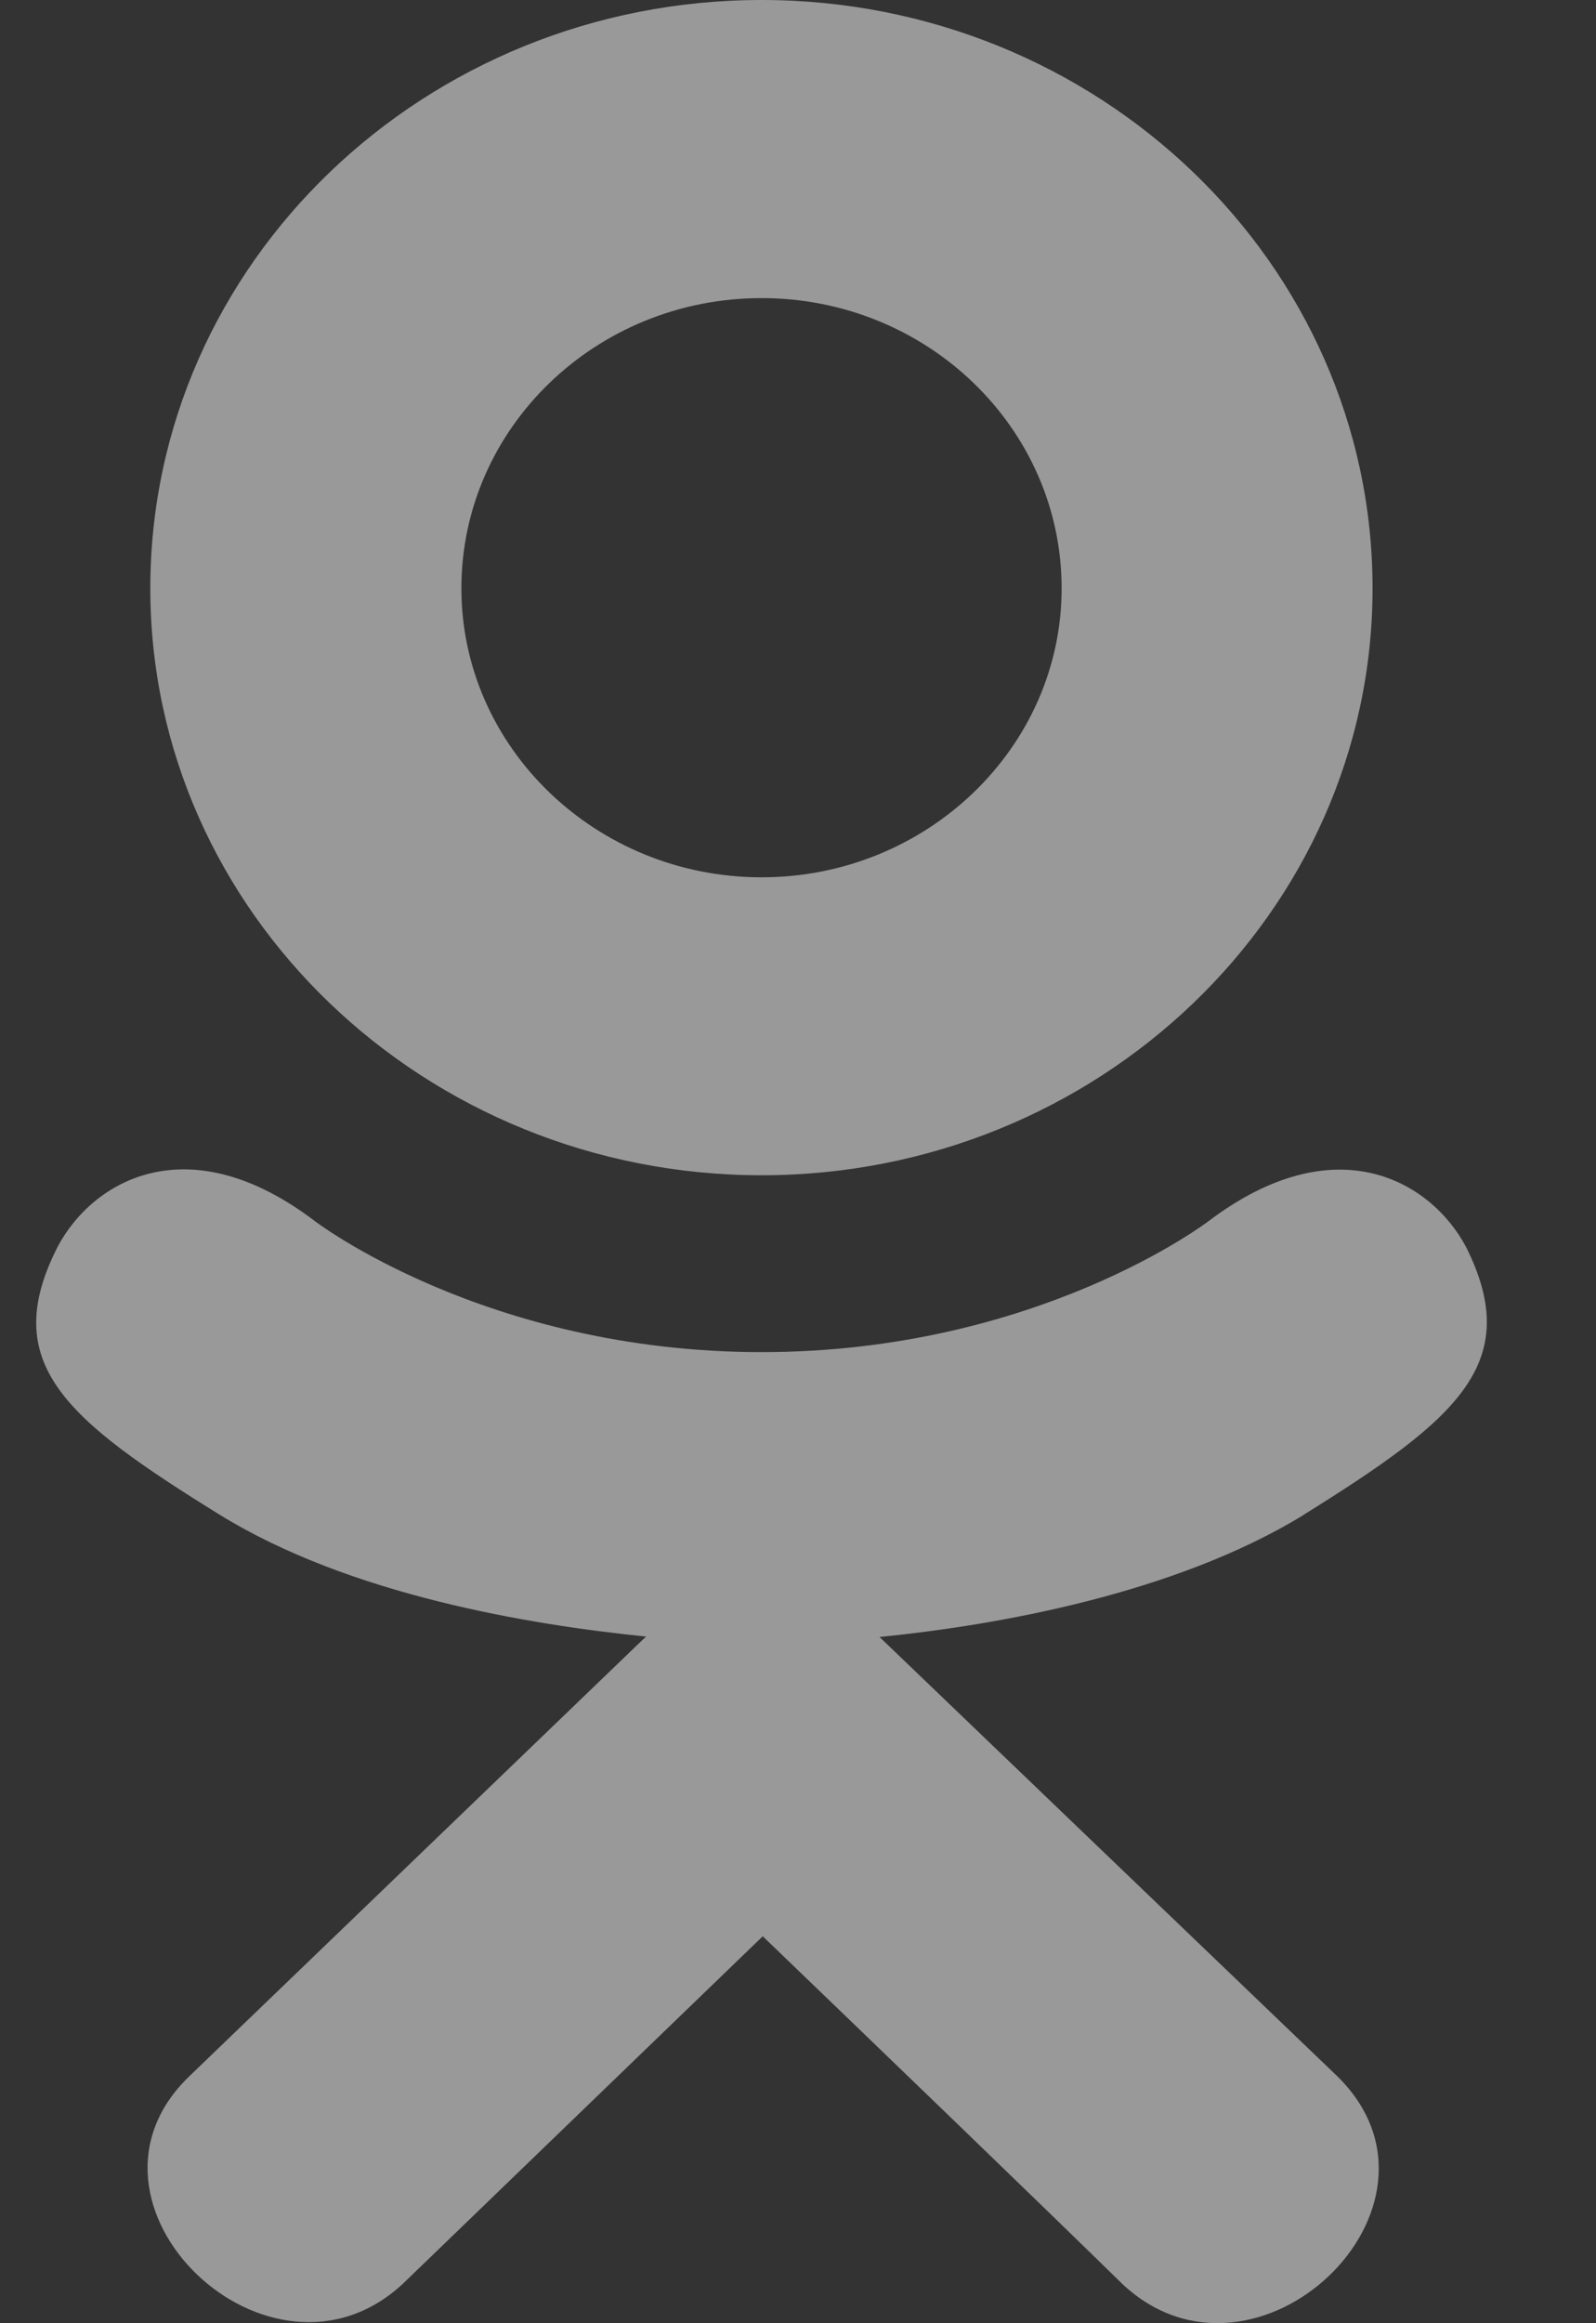 <svg width="11" height="16" viewBox="0 0 11 16" fill="none" xmlns="http://www.w3.org/2000/svg">
<rect x="0" y="0" width="11" height="16" fill="#333333" stroke="none"/>
<g opacity="0.5">
<path d="M0.397 8.587C-0.012 9.39 0.452 9.774 1.511 10.43C2.411 10.986 3.654 11.19 4.453 11.271C4.125 11.585 5.625 10.143 1.306 14.298C0.39 15.176 1.864 16.584 2.78 15.725L5.257 13.335C6.206 14.248 7.115 15.123 7.735 15.729C8.651 16.591 10.125 15.194 9.219 14.301C9.151 14.237 5.861 11.081 6.062 11.274C6.871 11.193 8.095 10.977 8.984 10.434L8.984 10.433C10.042 9.774 10.506 9.39 10.104 8.587C9.86 8.131 9.204 7.75 8.331 8.409C8.331 8.409 7.152 9.312 5.25 9.312C3.347 9.312 2.169 8.409 2.169 8.409C1.296 7.746 0.638 8.131 0.397 8.587Z" fill="white"/>
<path d="M5.249 8.094C7.567 8.094 9.46 6.282 9.46 4.052C9.46 1.812 7.567 0 5.249 0C2.93 0 1.036 1.812 1.036 4.052C1.036 6.282 2.93 8.094 5.249 8.094ZM5.249 2.053C6.388 2.053 7.317 2.946 7.317 4.052C7.317 5.148 6.388 6.042 5.249 6.042C4.109 6.042 3.18 5.148 3.18 4.052C3.18 2.946 4.109 2.053 5.249 2.053Z" fill="white"/>
</g>
</svg>
